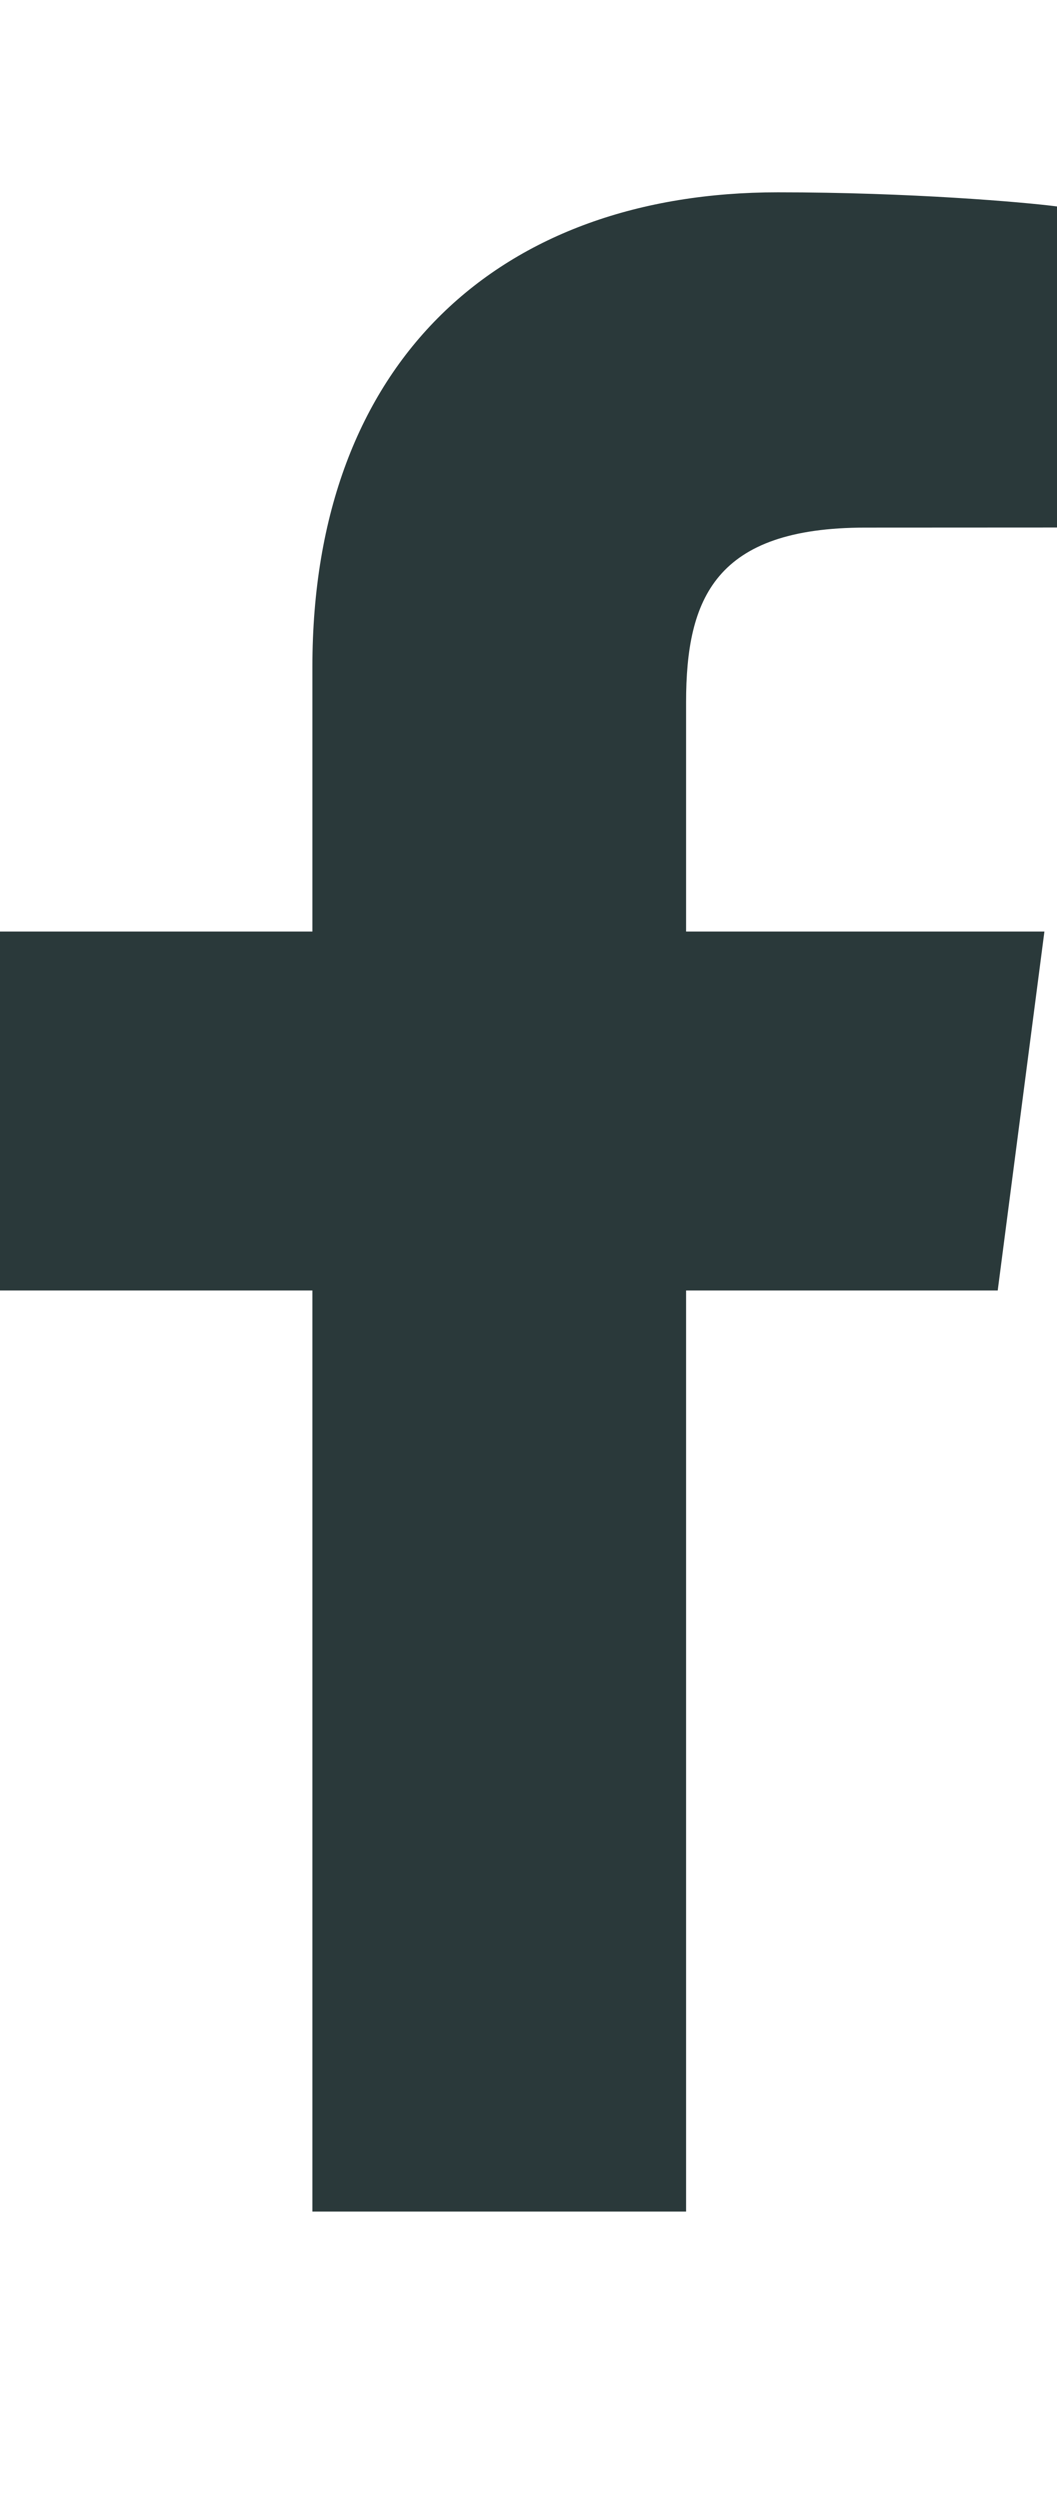 <svg width="11" height="26" viewBox="0 0 11 26" fill="none" xmlns="http://www.w3.org/2000/svg">
<path d="M3.251 23V13.421H0V9.688H3.251V6.935C3.251 3.74 5.22 2 8.095 2C9.472 2 10.655 2.102 11 2.147V5.486L9.006 5.487C7.443 5.487 7.14 6.223 7.14 7.304V9.688H10.869L10.383 13.421H7.14V23H3.251Z" fill="#2A393A"/>
</svg>
